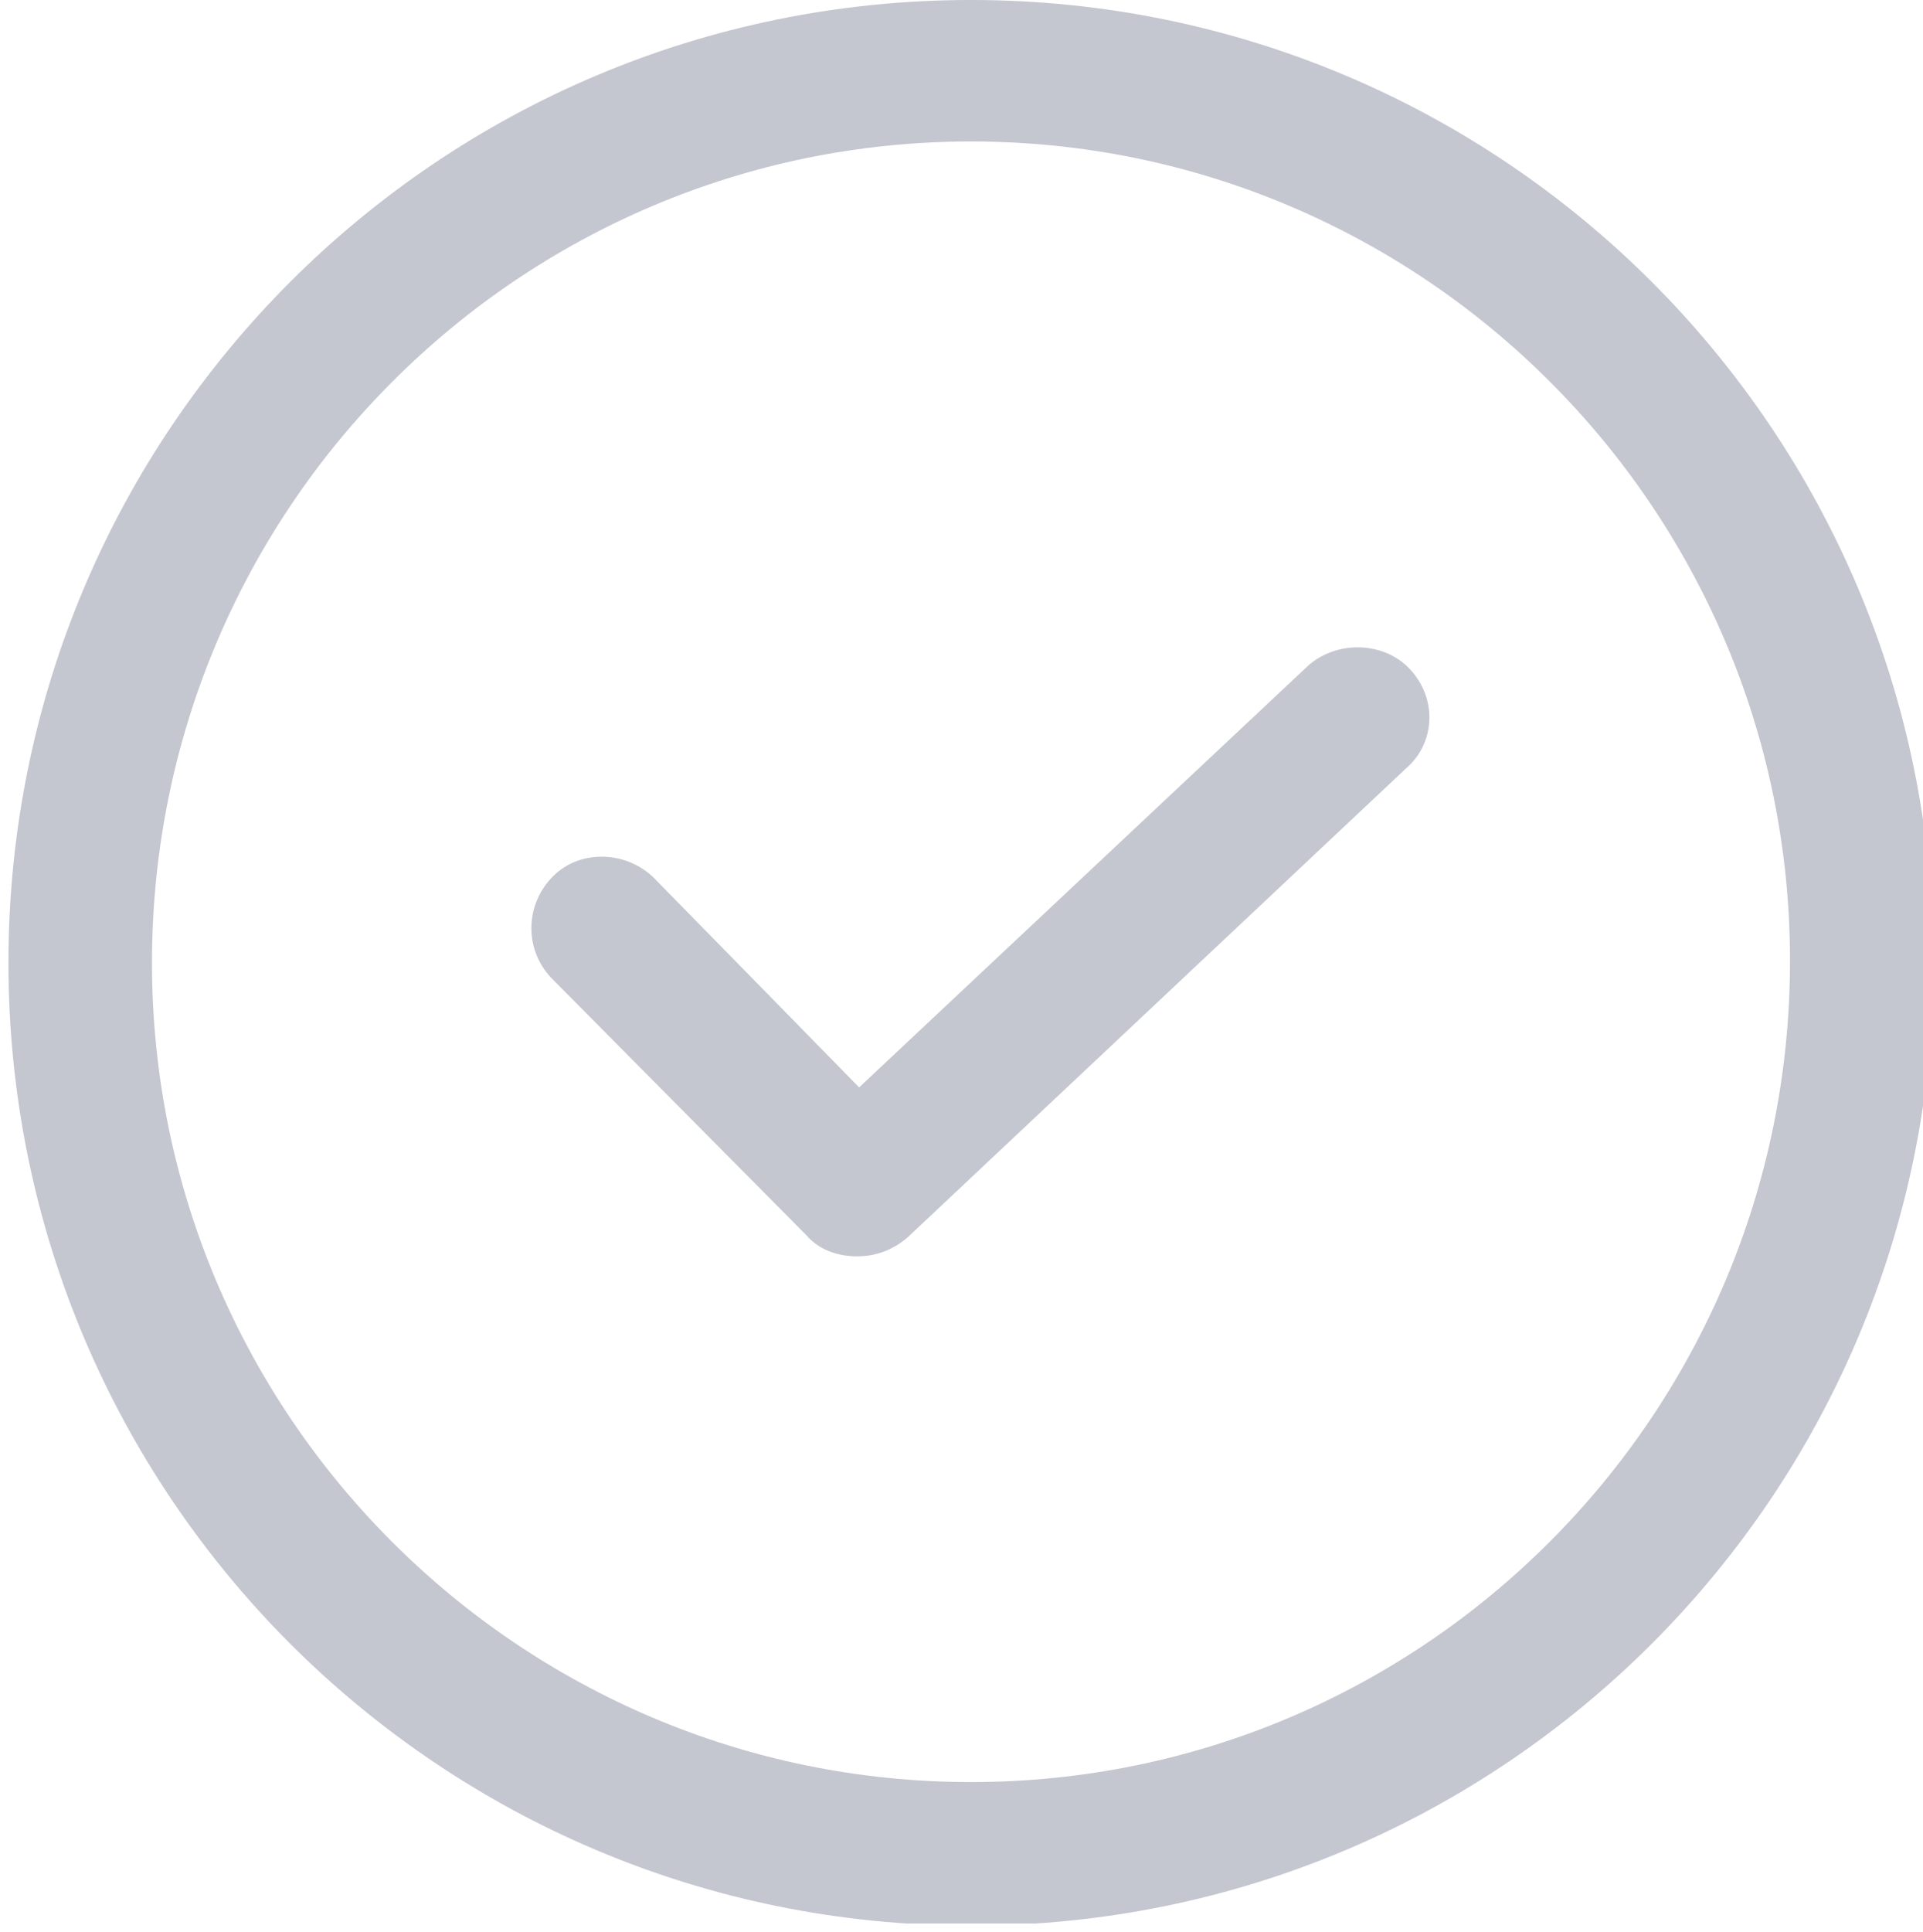 <?xml version="1.0" encoding="utf-8"?>
<!-- Generator: Adobe Illustrator 21.1.0, SVG Export Plug-In . SVG Version: 6.00 Build 0)  -->
<svg version="1.1" id="Layer_1" xmlns="http://www.w3.org/2000/svg" xmlns:xlink="http://www.w3.org/1999/xlink" x="0px" y="0px"
	 viewBox="0 0 91.1 91.5" style="enable-background:new 0 0 91.1 91.5;" xml:space="preserve">
<style type="text/css">
	.st0{display:none;}
	.st1{display:inline;}
	.st2{display:inline;clip-path:url(#SVGID_2_);}
	.st3{clip-path:url(#SVGID_4_);enable-background:new    ;}
	.st4{clip-path:url(#SVGID_6_);}
	.st5{clip-path:url(#SVGID_8_);}
	.st6{clip-path:url(#SVGID_10_);fill:#6CAA7F;}
	.st7{display:inline;clip-path:url(#SVGID_12_);}
	.st8{clip-path:url(#SVGID_14_);fill:#6CAA7F;}
	.st9{clip-path:url(#SVGID_16_);}
	.st10{clip-path:url(#SVGID_18_);enable-background:new    ;}
	.st11{clip-path:url(#SVGID_20_);}
	.st12{clip-path:url(#SVGID_22_);}
	.st13{clip-path:url(#SVGID_24_);fill:#C4C6D0;}
	.st14{clip-path:url(#SVGID_26_);}
	.st15{clip-path:url(#SVGID_28_);fill:#C4C6D0;}
</style>
<g class="st0">
	<defs>
		<rect id="SVGID_1_" width="91.1" height="91.1"/>
	</defs>
	<clipPath id="SVGID_2_" class="st1">
		<use xlink:href="#SVGID_1_"  style="overflow:visible;"/>
	</clipPath>
	<g class="st2">
		<defs>
			<rect id="SVGID_3_" x="-1028" y="-444.9" width="2880" height="2690"/>
		</defs>
		<clipPath id="SVGID_4_">
			<use xlink:href="#SVGID_3_"  style="overflow:visible;"/>
		</clipPath>
		<g class="st3">
			<g>
				<defs>
					<rect id="SVGID_5_" y="-0.9" width="92" height="92"/>
				</defs>
				<clipPath id="SVGID_6_">
					<use xlink:href="#SVGID_5_"  style="overflow:visible;"/>
				</clipPath>
				<g class="st4">
					<defs>
						<path id="SVGID_7_" d="M45.6,0C20.4,0,0,20.4,0,45.6c0,25.2,20.4,45.6,45.6,45.6c25.2,0,45.6-20.4,45.6-45.6
							C91.1,20.4,70.7,0,45.6,0 M45.6,84.4C24.1,84.4,6.7,67,6.7,45.6c0-21.4,17.4-38.8,38.8-38.8c21.4,0,38.8,17.4,38.8,38.8
							C84.4,67,67,84.4,45.6,84.4"/>
					</defs>
					<clipPath id="SVGID_8_">
						<use xlink:href="#SVGID_7_"  style="overflow:visible;"/>
					</clipPath>
					<g class="st5">
						<defs>
							<rect id="SVGID_9_" y="-0.9" width="92" height="92"/>
						</defs>
						<clipPath id="SVGID_10_">
							<use xlink:href="#SVGID_9_"  style="overflow:visible;"/>
						</clipPath>
						<rect x="-10" y="-10" class="st6" width="111.1" height="111.1"/>
					</g>
				</g>
			</g>
		</g>
	</g>
</g>
<g class="st0">
	<defs>
		<path id="SVGID_11_" d="M61.6,31.5L40.3,51.5l-9.7-9.8c-1.3-1.3-3.5-1.4-4.8-0.1c-1.3,1.3-1.4,3.4-0.1,4.8l12.1,12.2
			c0.6,0.7,1.5,1,2.4,1c0.9,0,1.7-0.3,2.4-0.9l23.6-22.2c1.4-1.2,1.5-3.3,0.2-4.7C65.1,30.4,63,30.3,61.6,31.5"/>
	</defs>
	<clipPath id="SVGID_12_" class="st1">
		<use xlink:href="#SVGID_11_"  style="overflow:visible;"/>
	</clipPath>
	<g class="st7">
		<defs>
			<rect id="SVGID_13_" x="-1028" y="-444.9" width="2880" height="2690"/>
		</defs>
		<clipPath id="SVGID_14_">
			<use xlink:href="#SVGID_13_"  style="overflow:visible;"/>
		</clipPath>
		<rect x="14.7" y="20.7" class="st8" width="62.6" height="48.8"/>
	</g>
</g>
<g>
	<defs>
		<rect id="SVGID_15_" x="0.4" width="91.1" height="91.1"/>
	</defs>
	<clipPath id="SVGID_16_">
		<use xlink:href="#SVGID_15_"  style="overflow:visible;"/>
	</clipPath>
	<g class="st9">
		<defs>
			<rect id="SVGID_17_" x="-1403.6" y="-444.9" width="2880" height="2690"/>
		</defs>
		<clipPath id="SVGID_18_">
			<use xlink:href="#SVGID_17_"  style="overflow:visible;"/>
		</clipPath>
		<g class="st10">
			<g>
				<defs>
					<rect id="SVGID_19_" x="0.4" y="-0.9" width="92" height="92"/>
				</defs>
				<clipPath id="SVGID_20_">
					<use xlink:href="#SVGID_19_"  style="overflow:visible;"/>
				</clipPath>
				<g class="st11">
					<defs>
						<path id="SVGID_21_" d="M46,0C20.8,0,0.4,20.4,0.4,45.6c0,25.2,20.4,45.6,45.6,45.6c25.2,0,45.6-20.4,45.6-45.6
							C91.6,20.4,71.2,0,46,0 M46,84.4C24.6,84.4,7.2,67,7.2,45.6C7.2,24.1,24.6,6.7,46,6.7c21.4,0,38.8,17.4,38.8,38.8
							C84.8,67,67.4,84.4,46,84.4"/>
					</defs>
					<clipPath id="SVGID_22_">
						<use xlink:href="#SVGID_21_"  style="overflow:visible;"/>
					</clipPath>
					<g class="st12">
						<defs>
							<rect id="SVGID_23_" x="0.4" y="-0.9" width="92" height="92"/>
						</defs>
						<clipPath id="SVGID_24_">
							<use xlink:href="#SVGID_23_"  style="overflow:visible;"/>
						</clipPath>
						<rect x="-9.6" y="-10" class="st13" width="111.1" height="111.1"/>
					</g>
				</g>
			</g>
		</g>
	</g>
</g>
<g>
	<defs>
		<path id="SVGID_25_" d="M62,31.5L40.7,51.5L31,41.6c-1.3-1.3-3.5-1.4-4.8-0.1c-1.3,1.3-1.4,3.4-0.1,4.8l12.1,12.2
			c0.6,0.7,1.5,1,2.4,1c0.9,0,1.7-0.3,2.4-0.9l23.6-22.2c1.4-1.2,1.5-3.3,0.2-4.7C65.6,30.4,63.4,30.3,62,31.5"/>
	</defs>
	<clipPath id="SVGID_26_">
		<use xlink:href="#SVGID_25_"  style="overflow:visible;"/>
	</clipPath>
	<g class="st14">
		<defs>
			<rect id="SVGID_27_" x="-1403.6" y="-444.9" width="2880" height="2690"/>
		</defs>
		<clipPath id="SVGID_28_">
			<use xlink:href="#SVGID_27_"  style="overflow:visible;"/>
		</clipPath>
		<rect x="15.2" y="20.7" class="st15" width="62.6" height="48.8"/>
	</g>
</g>
</svg>
